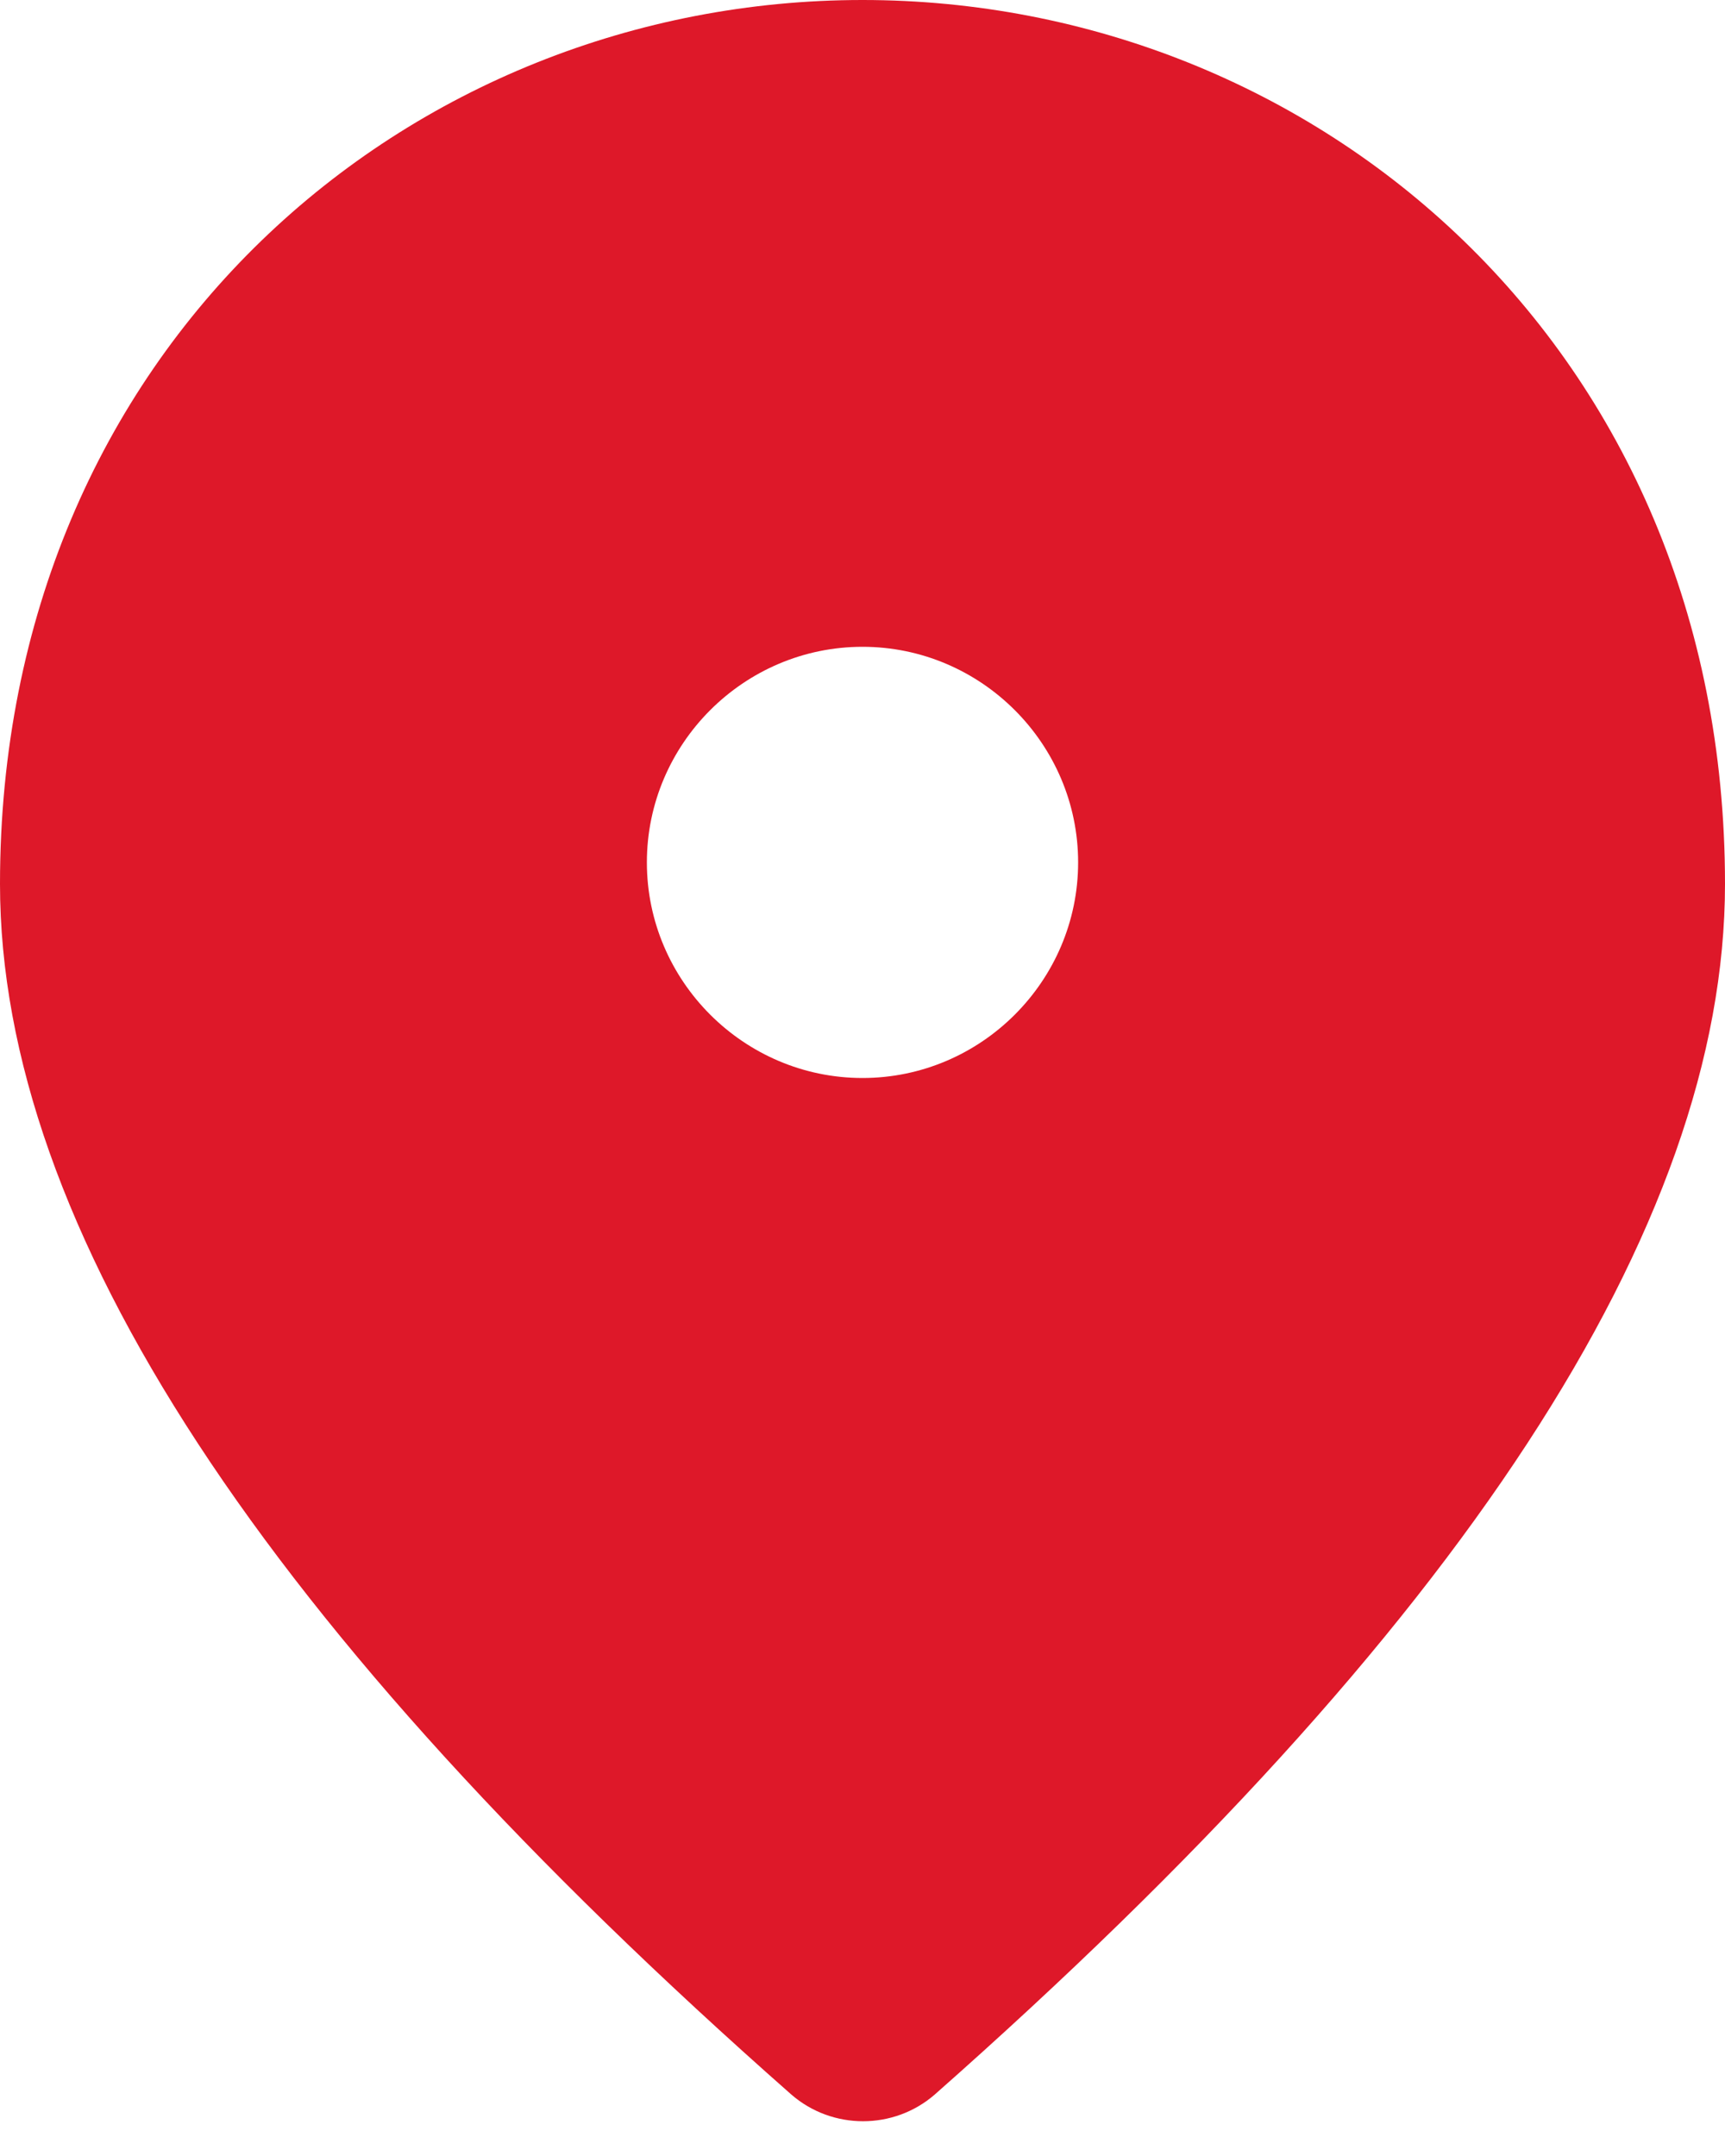 <svg width="16" height="20" viewBox="0 0 16 20" fill="none" xmlns="http://www.w3.org/2000/svg">
<path d="M8 0C3.8 0 0 3.22 0 8.2C0 11.38 2.45 15.12 7.34 19.43C7.72 19.76 8.29 19.76 8.67 19.43C13.55 15.12 16 11.38 16 8.2C16 3.22 12.2 0 8 0ZM8 10C6.9 10 6 9.1 6 8C6 6.9 6.9 6 8 6C9.1 6 10 6.9 10 8C10 9.1 9.1 10 8 10Z" fill="#DE1829"/>
</svg>
